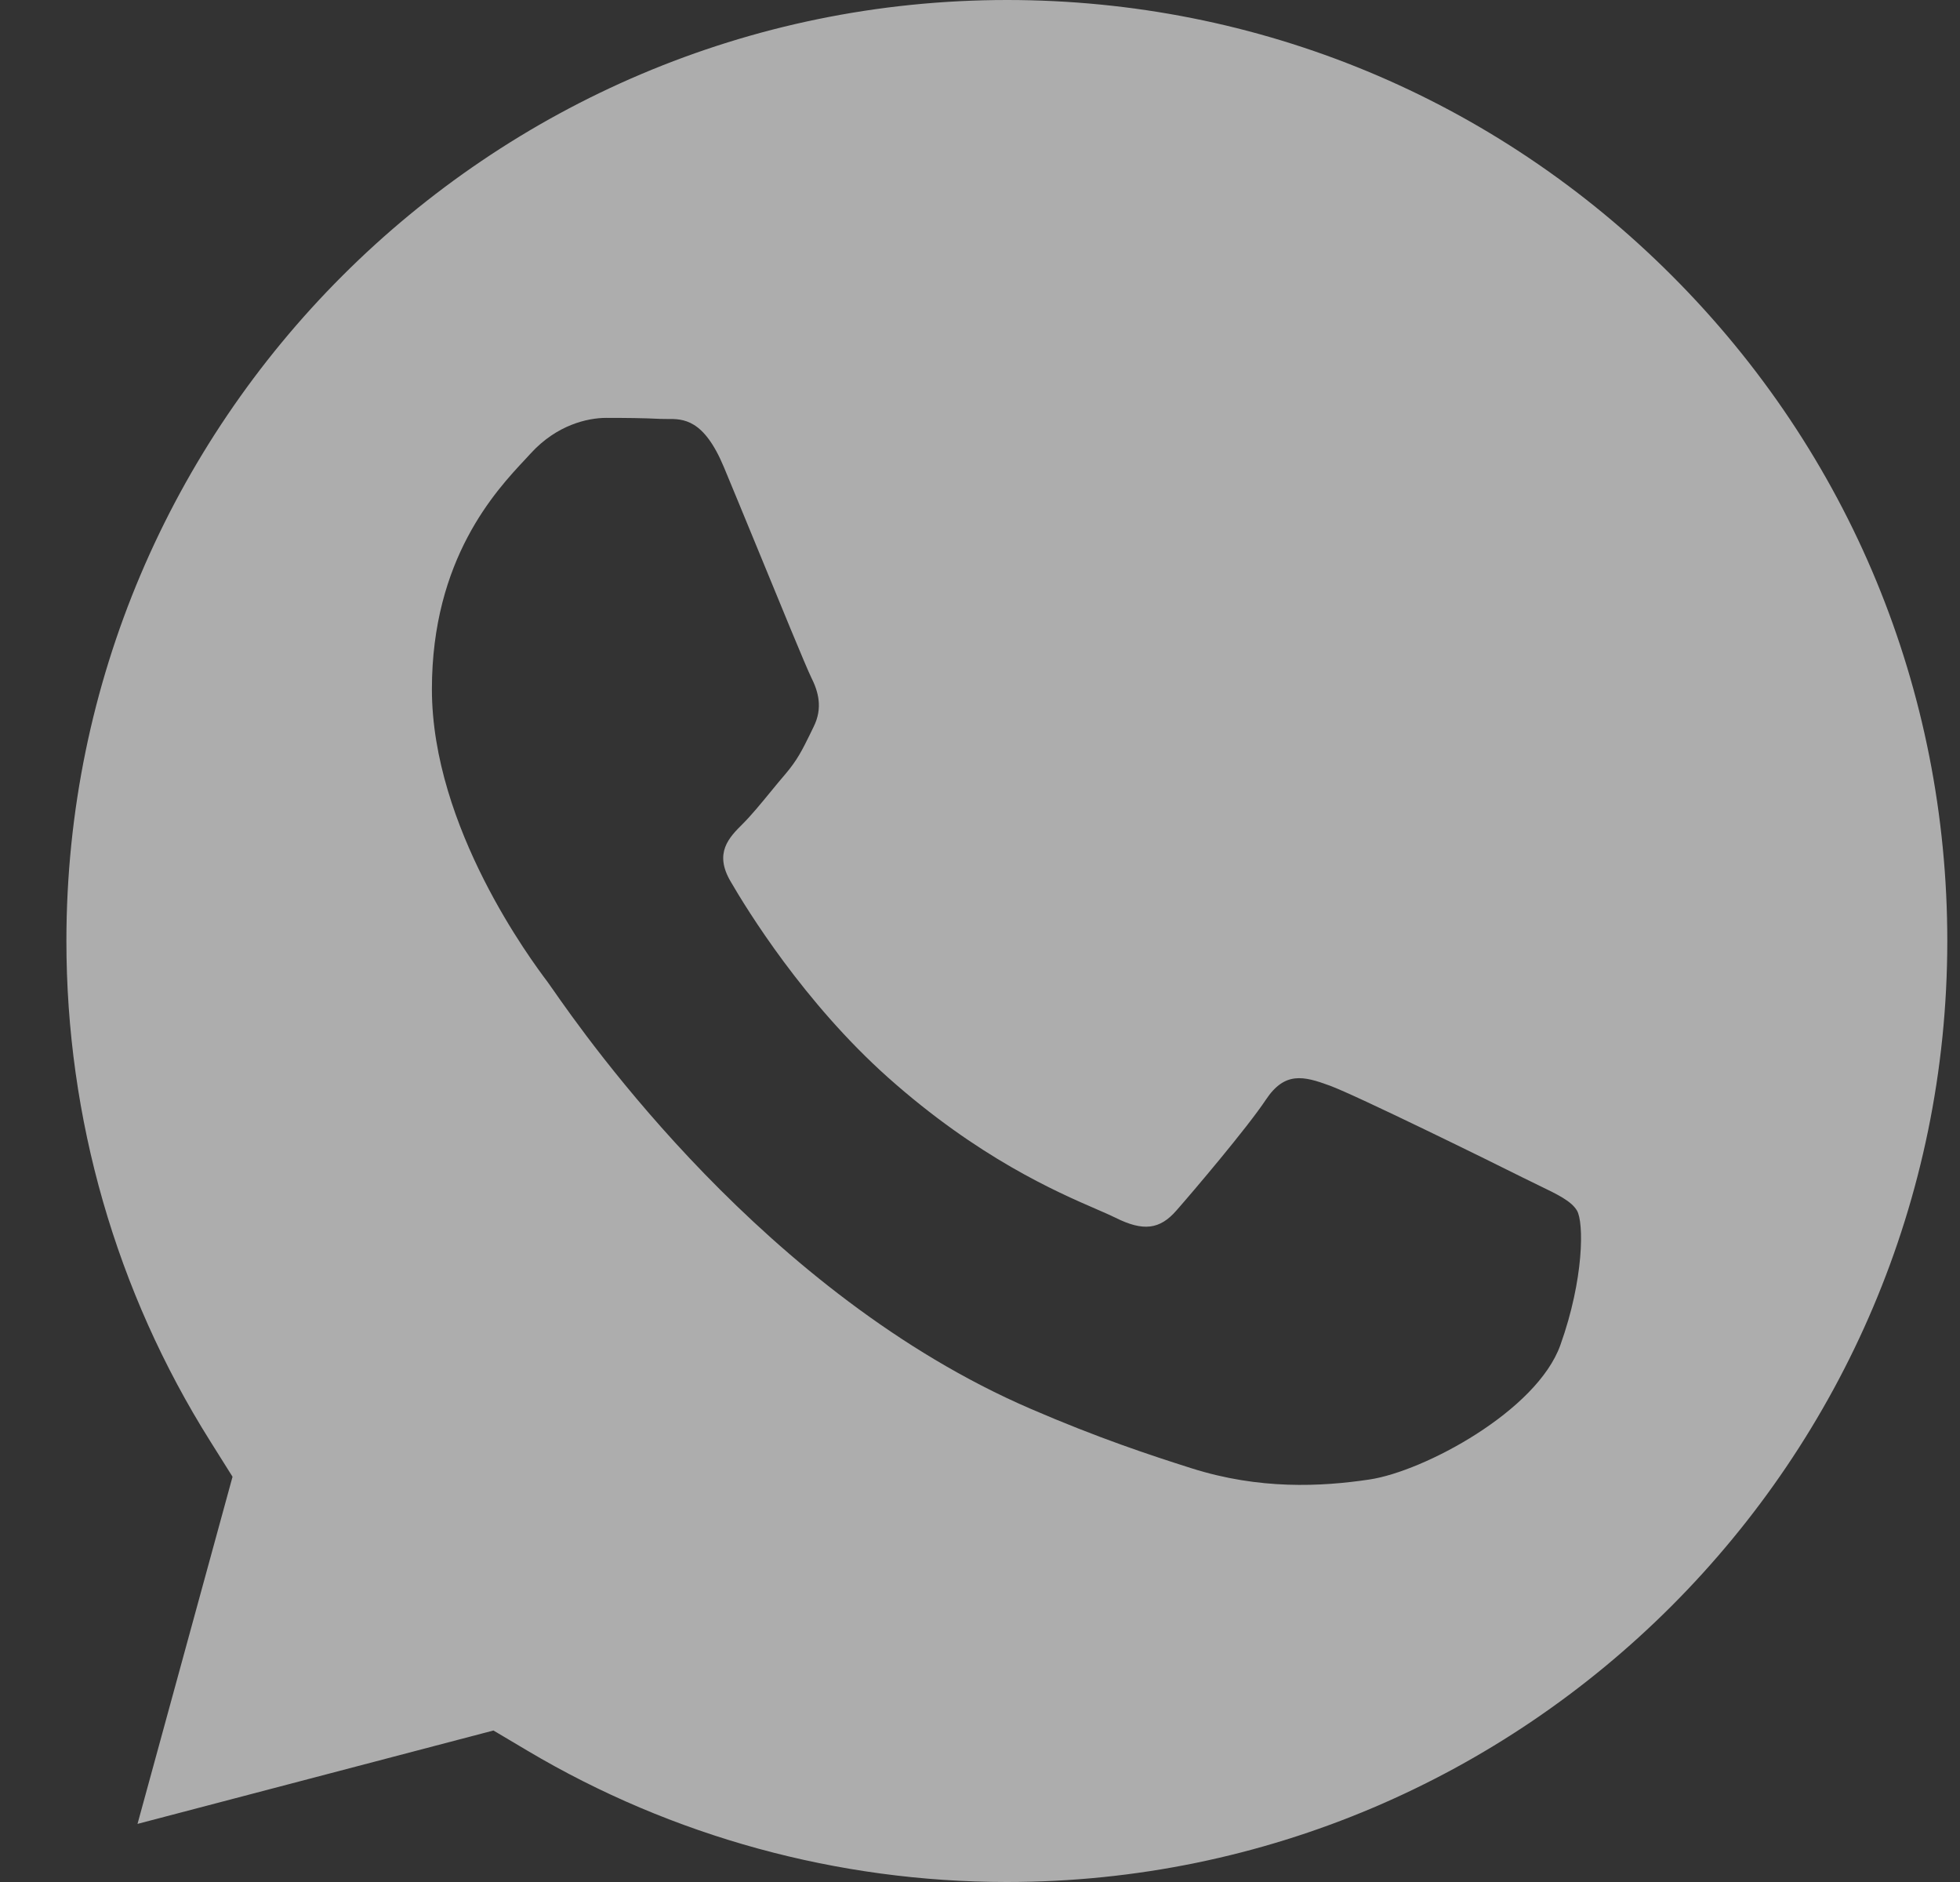 <svg width="25" height="24" viewBox="0 0 25 24" fill="none" xmlns="http://www.w3.org/2000/svg">
<rect x="0" y="0" width="25" height="24" fill="#333333" stroke="none"/>
<path fill-rule="evenodd" clip-rule="evenodd" d="M6.732 22.328L6.294 22.068L1.754 23.259L2.966 18.832L2.681 18.378C1.48 16.469 0.846 14.261 0.847 11.995C0.849 5.381 6.231 0 12.847 0C16.051 0.001 19.063 1.25 21.328 3.518C23.593 5.785 24.839 8.799 24.838 12.004C24.835 18.619 19.454 24 12.843 24H12.838C10.685 23.999 8.574 23.421 6.732 22.328ZM19.62 15.113C19.871 15.234 20.041 15.316 20.114 15.437C20.204 15.588 20.204 16.31 19.903 17.152C19.603 17.994 18.162 18.763 17.469 18.867C16.848 18.96 16.062 18.998 15.198 18.724C14.674 18.558 14.002 18.336 13.142 17.964C9.761 16.504 7.477 13.228 7.045 12.608C7.015 12.565 6.993 12.535 6.982 12.519L6.979 12.515C6.788 12.261 5.509 10.554 5.509 8.789C5.509 7.127 6.325 6.257 6.701 5.856C6.726 5.829 6.75 5.803 6.771 5.78C7.102 5.419 7.493 5.329 7.733 5.329C7.973 5.329 8.214 5.331 8.424 5.342C8.45 5.343 8.477 5.343 8.505 5.343C8.715 5.341 8.977 5.34 9.235 5.961C9.335 6.2 9.48 6.554 9.634 6.927C9.944 7.683 10.287 8.518 10.347 8.638C10.438 8.819 10.498 9.029 10.377 9.27C10.359 9.306 10.343 9.34 10.327 9.373C10.236 9.557 10.17 9.693 10.017 9.872C9.957 9.942 9.894 10.018 9.832 10.094C9.708 10.245 9.584 10.396 9.476 10.504C9.295 10.683 9.107 10.878 9.318 11.239C9.528 11.601 10.252 12.781 11.324 13.738C12.476 14.765 13.478 15.2 13.986 15.42C14.085 15.463 14.165 15.498 14.224 15.527C14.584 15.708 14.795 15.678 15.005 15.437C15.216 15.197 15.907 14.384 16.147 14.023C16.387 13.662 16.628 13.722 16.958 13.843C17.289 13.963 19.062 14.835 19.422 15.016C19.493 15.051 19.559 15.083 19.62 15.113Z" fill="white" fill-opacity="0.6"/>
</svg>
